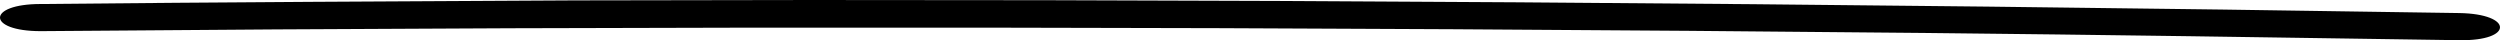 <svg width="373" height="6" viewBox="0 0 373 6" fill="none" xmlns="http://www.w3.org/2000/svg">
<path d="M6.078 4.647C99.915 3.837 193.324 3.972 287.161 4.917C313.606 5.187 340.051 5.592 366.922 5.997C375.026 6.132 375.026 2.083 366.922 1.948C273.085 0.463 179.676 -0.212 85.839 0.058C59.394 0.193 32.949 0.328 6.078 0.598C-2.026 0.598 -2.026 4.647 6.078 4.647Z" fill="black"/>
</svg>
